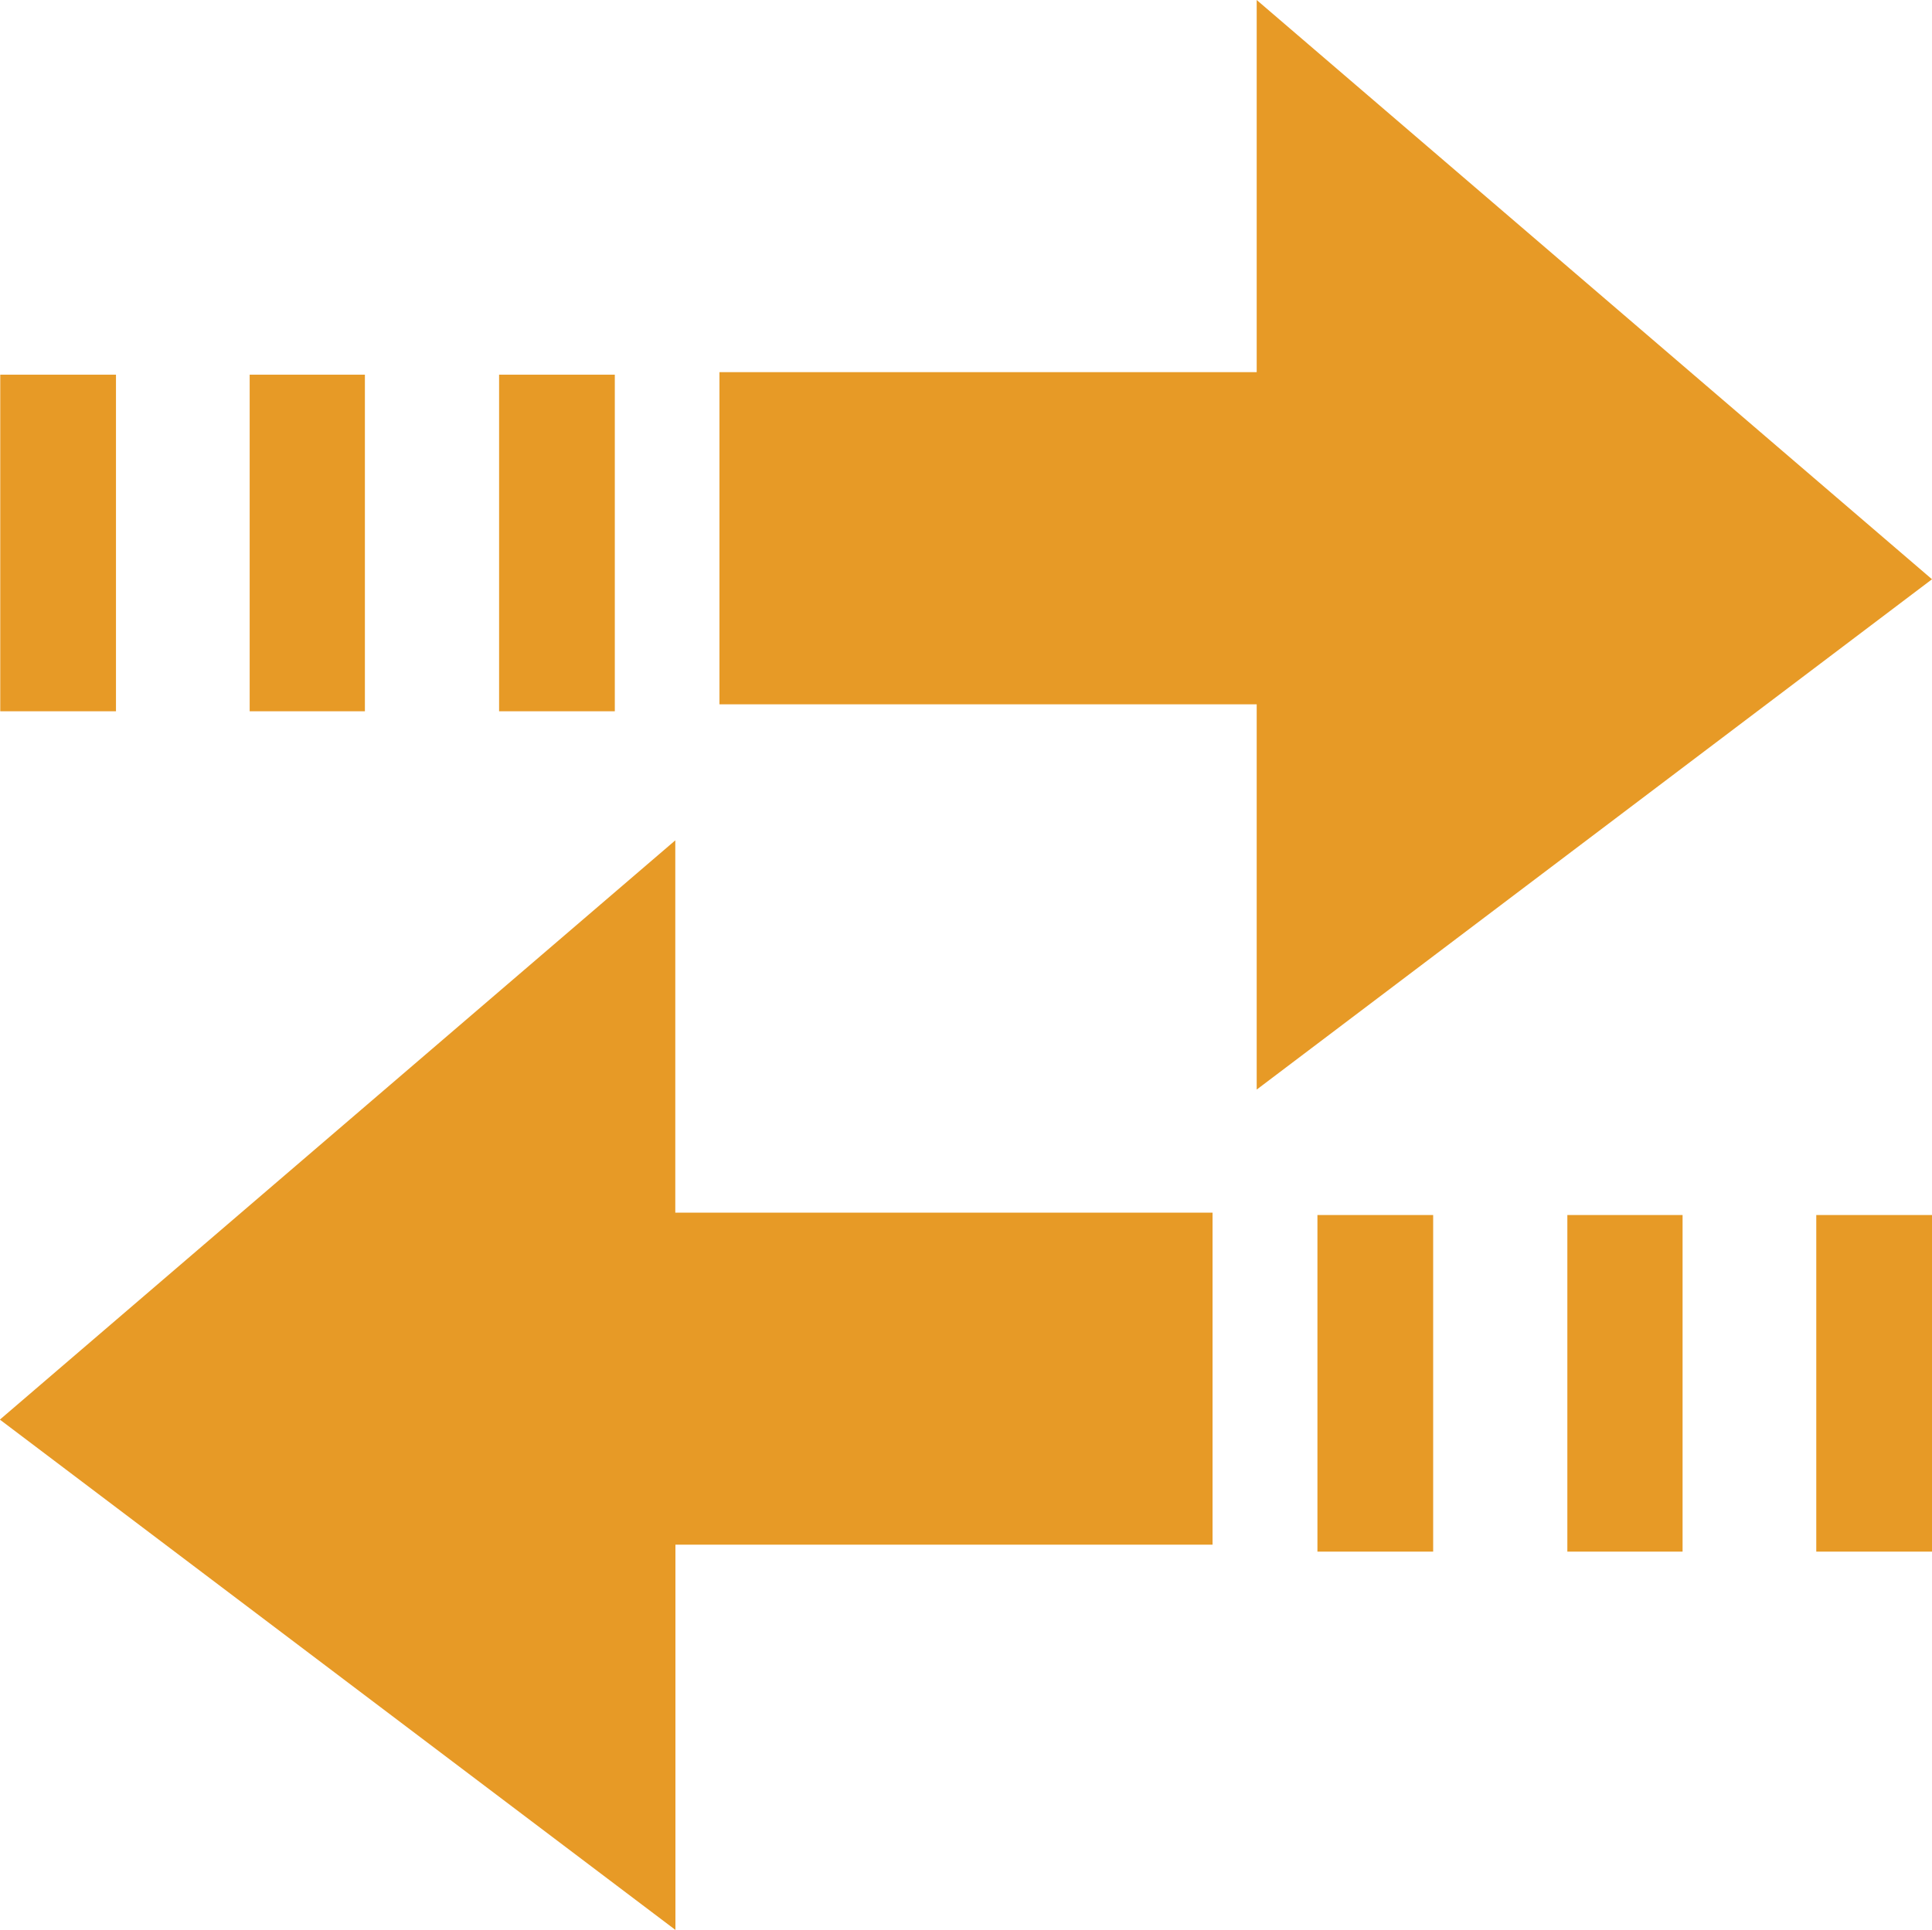 <svg xmlns="http://www.w3.org/2000/svg" width="15.492" height="15.479" viewBox="0 0 15.492 15.479">
  <g id="counter" transform="translate(-1478 -192.521)">
    <path id="Union_1" data-name="Union 1" d="M-15853.923,4785.649h-4.308v-2.664h4.308V4780l5.415,4.646-5.415,4.093Zm-6.075.056v-2.7h.928v2.7Zm-2,0v-2.7h.924v2.7Zm-2,0v-2.7h.928v2.7Z" transform="translate(17342 -4587.479)" fill="#e79a26"/>
    <path id="Union_2" data-name="Union 2" d="M10.076,3.09H5.769V5.753h4.308V8.739l5.416-4.646L10.076,0ZM4,3.034v2.7h.928v-2.7Zm-2,0v2.7h.924v-2.7Zm-2,0v2.7H.928v-2.7Z" transform="translate(1493.492 208) rotate(180)" fill="#e79a26"/>
  </g>
</svg>
